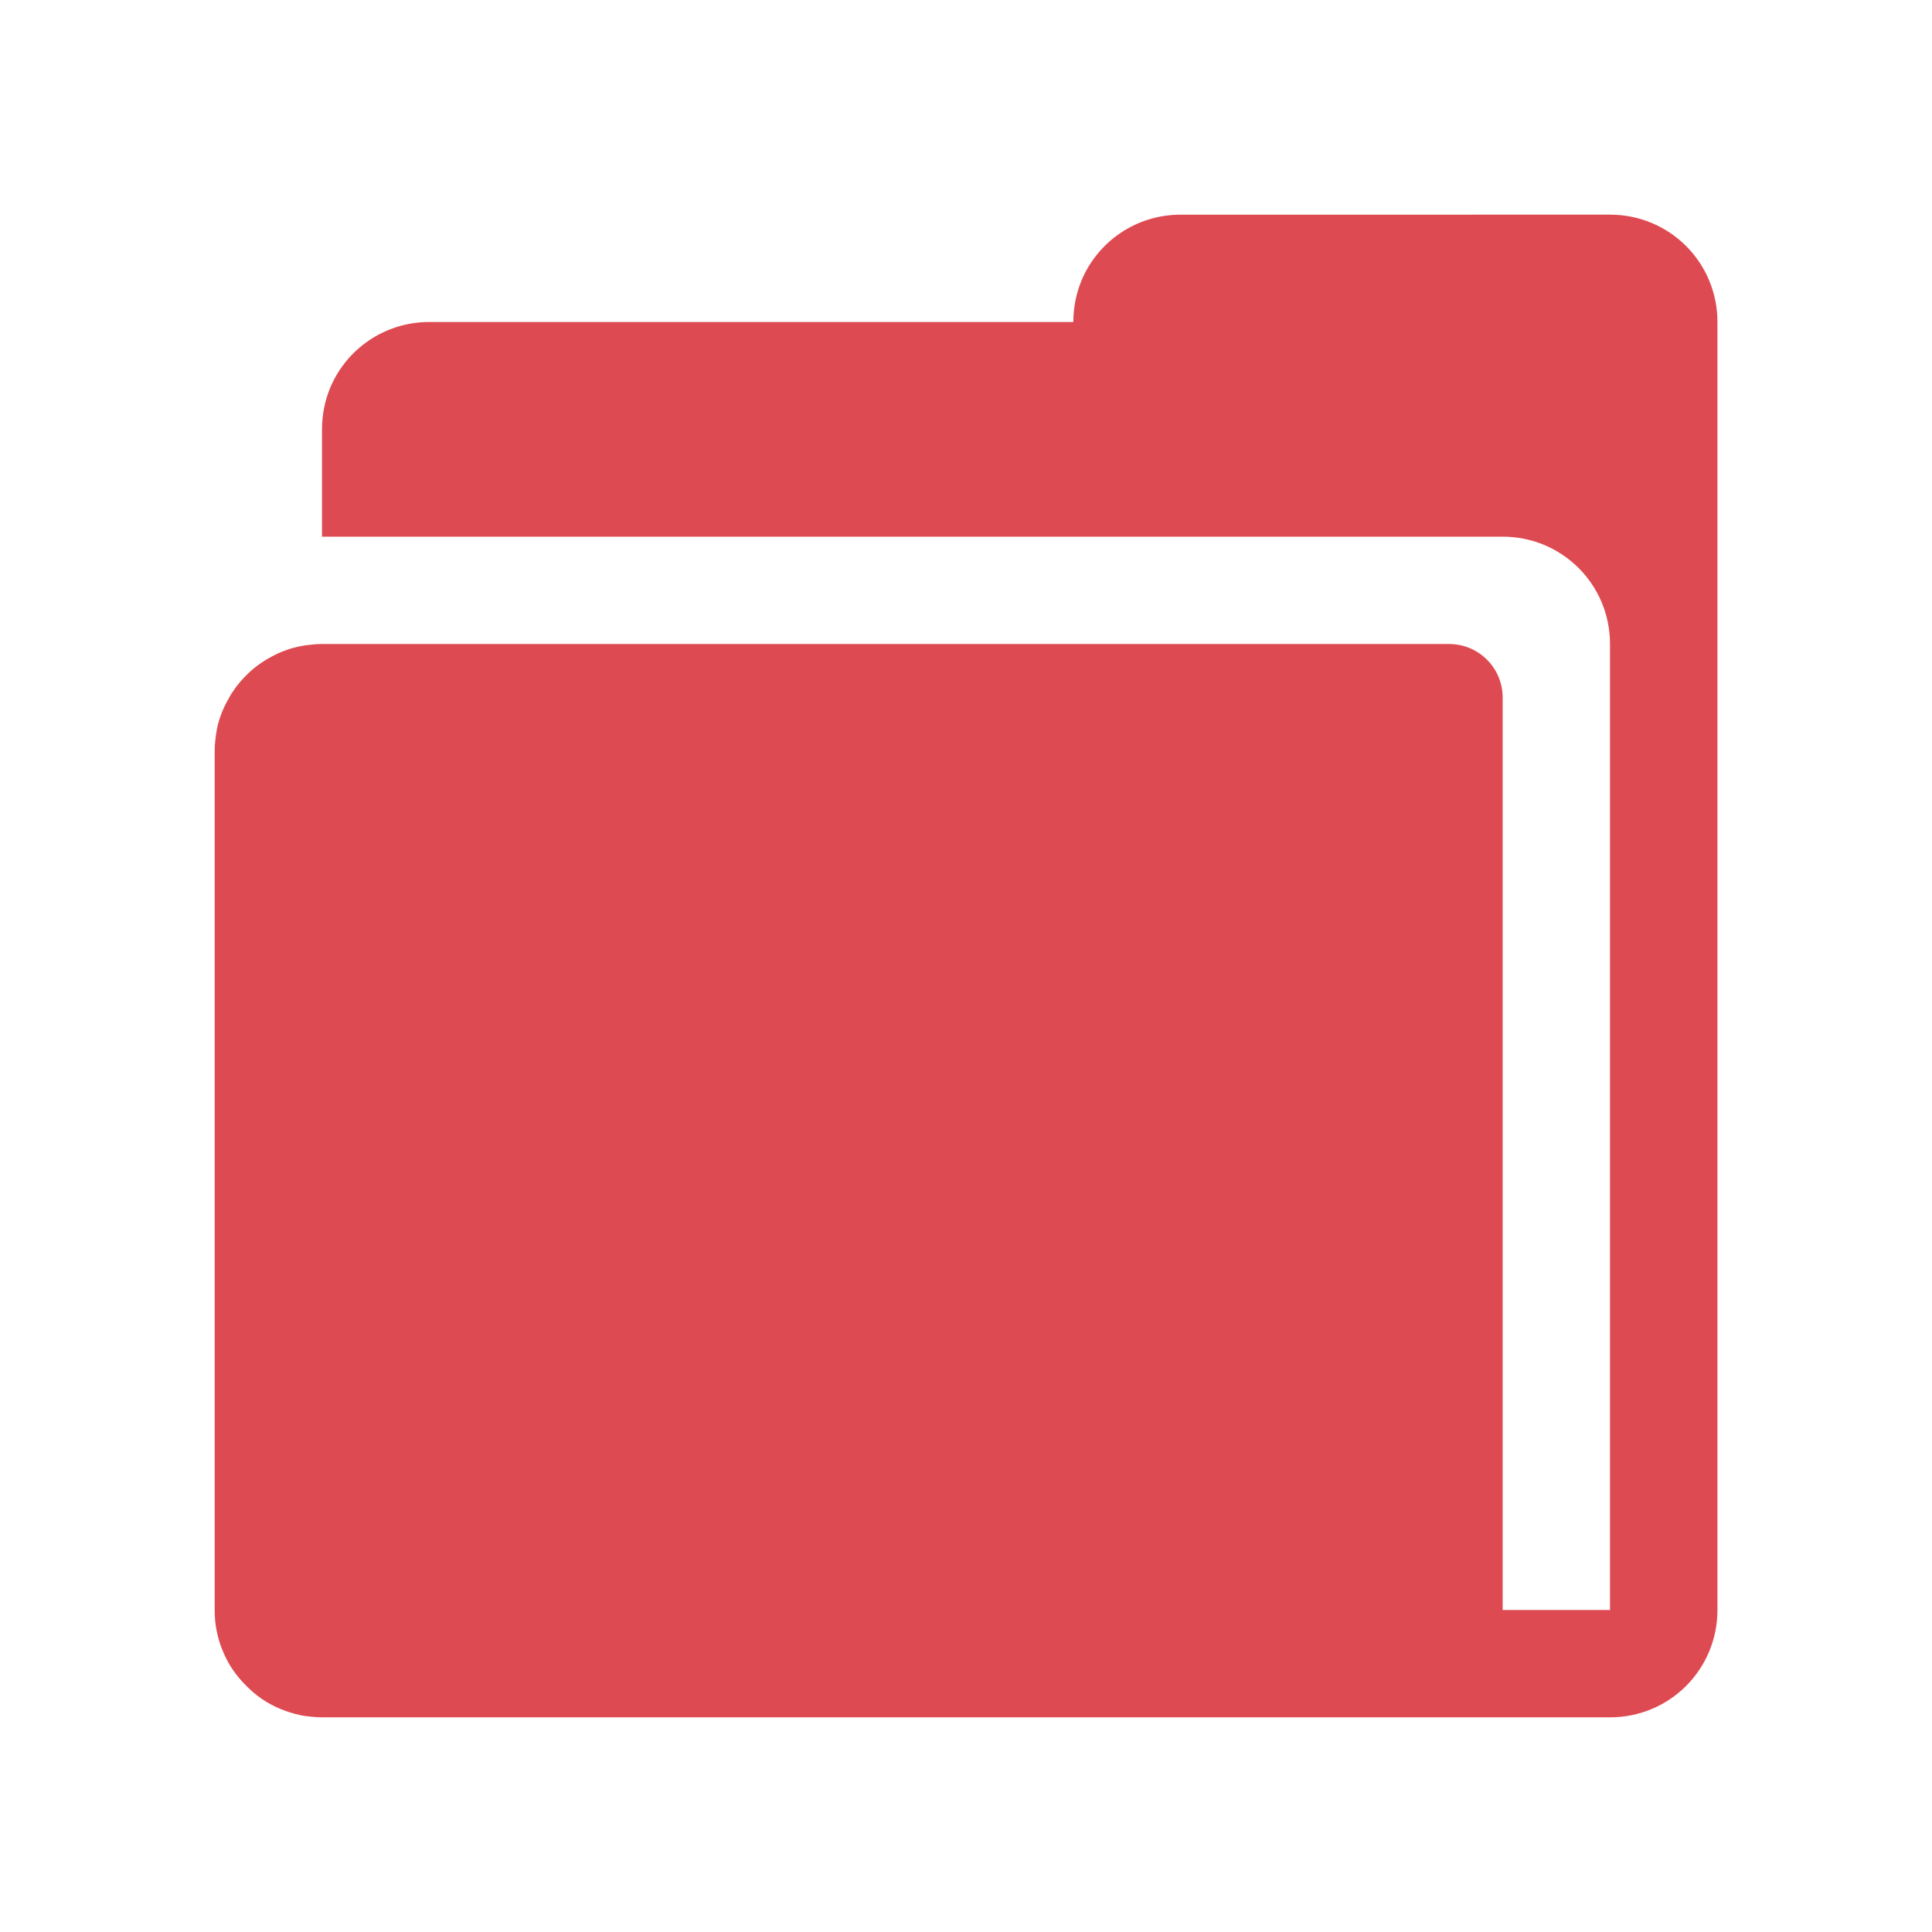 <?xml version="1.0" encoding="UTF-8"?>
<!-- Created with Inkscape (http://www.inkscape.org/) -->
<svg width="18" height="18" version="1.1" xmlns="http://www.w3.org/2000/svg" xmlns:cc="http://creativecommons.org/ns#" xmlns:dc="http://purl.org/dc/elements/1.1/" xmlns:rdf="http://www.w3.org/1999/02/22-rdf-syntax-ns#">
	<defs>
		<style id="current-color-scheme" type="text/css">.ColorScheme-Text {
			color:#090d11;
			}
			.ColorScheme-Background{
			color:#ffffff;
			}</style>
	</defs>
	<path d="m11 2c-0.415 0-0.77 0.25-0.922 0.609-0.05 0.12-0.078 0.252-0.078 0.391h-6c-0.415 0-0.77 0.25-0.922 0.609-0.05 0.12-0.078 0.252-0.078 0.391v1h11c0.554 0 1 0.446 1 1v9h-1v-8.5c0-0.277-0.223-0.5-0.5-0.5h-10.5c-0.046 0-0.09 0.004-0.135 0.01-0.01 0.001-0.02 0.002-0.029 0.004-0.045 0.007-0.092 0.018-0.135 0.031-0.04 0.013-0.079 0.028-0.117 0.045-0.015 0.007-0.03 0.016-0.045 0.023-0.064 0.033-0.125 0.073-0.18 0.119-0.022 0.018-0.042 0.037-0.062 0.057-0.024 0.024-0.047 0.048-0.068 0.074-0.028 0.033-0.053 0.069-0.076 0.105-0.007 0.011-0.013 0.023-0.02 0.035-0.036 0.062-0.066 0.127-0.088 0.197-0.01 0.031-0.019 0.063-0.025 0.096-1.254e-4 6.104e-4 1.244e-4 0.001 0 0.002-0.006 0.032-0.01 0.065-0.014 0.098-0.004 0.034-0.006 0.068-0.006 0.104v8c0 0.069 0.006 0.136 0.02 0.201 0.013 0.065 0.033 0.13 0.059 0.189 0.025 0.06 0.056 0.117 0.092 0.17s0.078 0.101 0.123 0.146c0.045 0.045 0.093 0.087 0.146 0.123 0.053 0.036 0.11 0.067 0.17 0.092 0.06 0.025 0.124 0.045 0.189 0.059 0.033 0.007 0.064 0.01 0.098 0.014 0.034 0.004 0.068 0.006 0.104 0.006h12c0.554 0 1-0.446 1-1v-12c-4.1e-5 -0.554-0.446-1-1-1z" style="-inkscape-stroke:none;fill:#de4a51;font-variation-settings:normal;paint-order:stroke fill markers;stop-color:#000000"/>
</svg>
